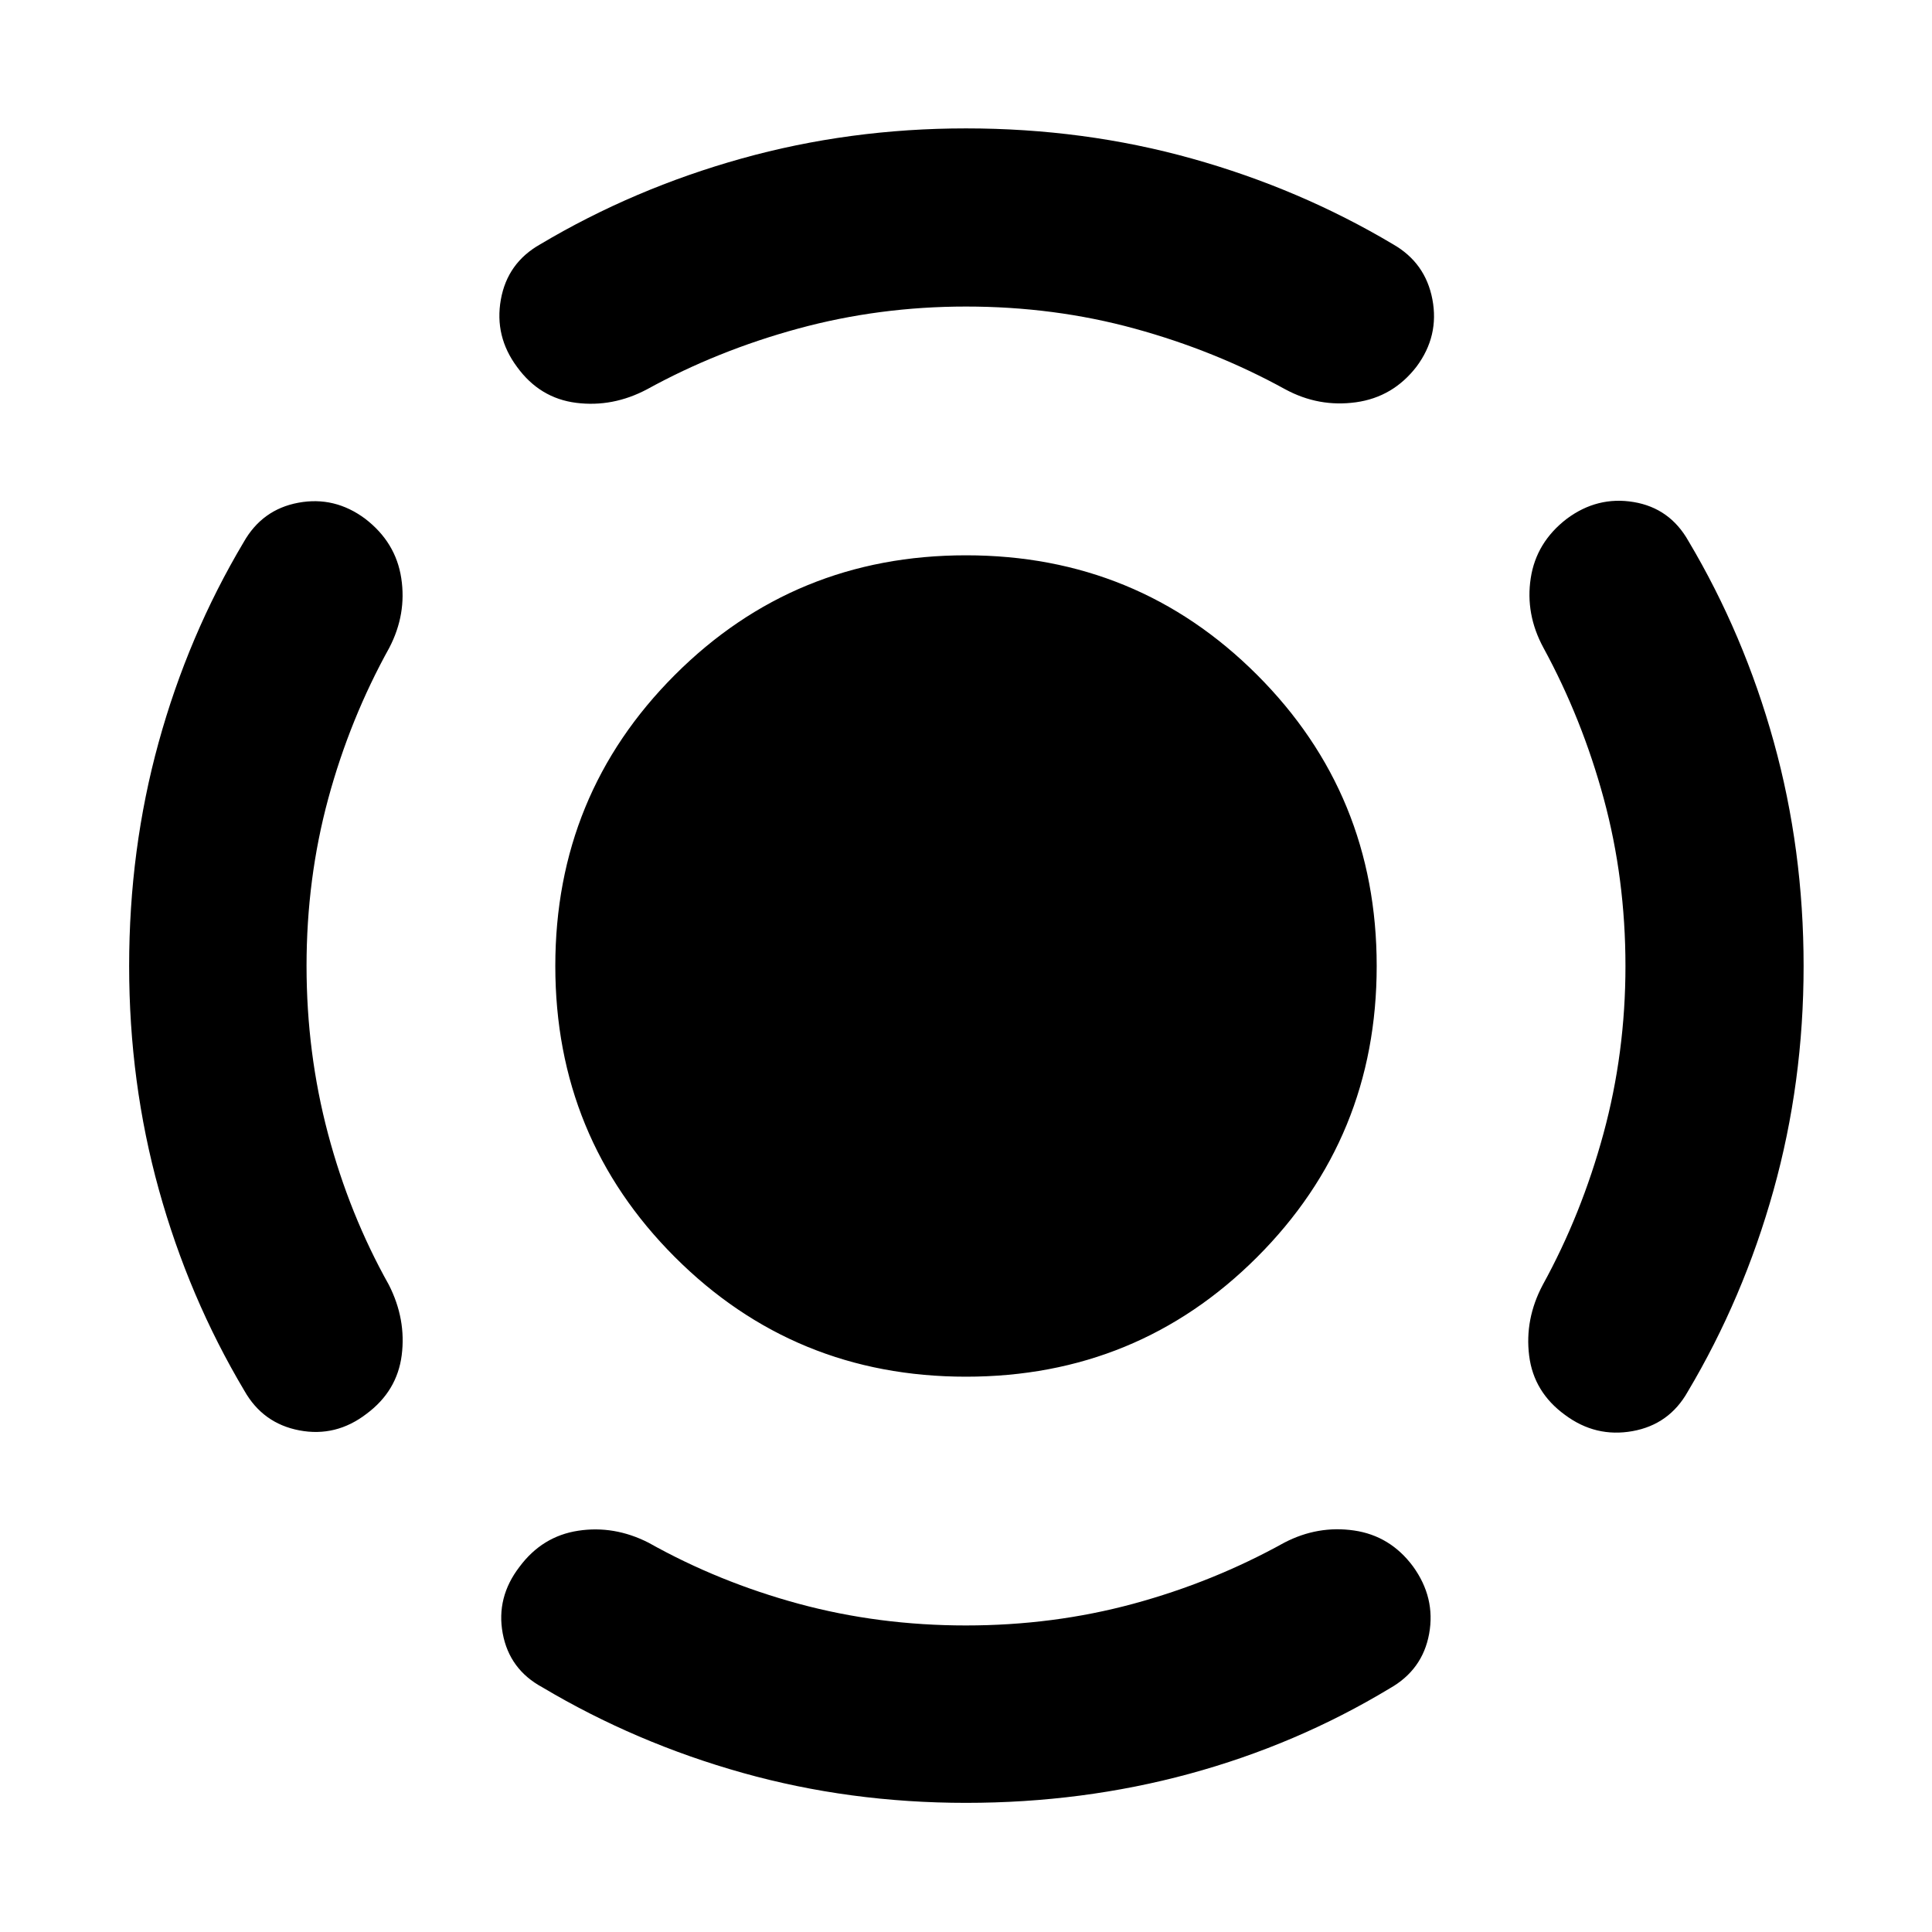 <svg xmlns="http://www.w3.org/2000/svg" height="40" viewBox="0 -960 960 960" width="40"><path d="M480-275.93q-85.23 0-144.65-59.42T275.93-480q0-85.23 59.42-144.65T480-684.07q85.23 0 144.65 59.42T684.07-480q0 85.23-59.42 144.65T480-275.93ZM807.68-480q0-43.36-10.77-83.11-10.78-39.75-30-75.05-9.03-16.67-6.3-34.53 2.72-17.86 17.93-29.54 15.2-11.31 33.2-8.31 18 3 27.22 19.34 27.62 46.42 42.43 99.86Q896.2-537.9 896.2-480q0 57.9-14.97 111.51-14.98 53.61-42.61 100.03-9.21 16.33-27.47 19.59-18.27 3.26-33.47-8.04-15.58-11.31-17.85-29.45-2.28-18.15 6.75-35.19 19.22-34.93 30.16-75.12 10.94-40.2 10.94-83.33ZM480-807.68q-43.13 0-83.33 10.94-40.19 10.94-75.12 30.16-17.04 9.03-35.19 6.75-18.14-2.27-29.45-17.85-11.3-15.2-8.04-33.47 3.26-18.26 19.59-27.47 46.42-27.63 100.03-42.61Q422.1-896.2 480-896.2q58.57 0 112.17 14.97 53.61 14.98 100.03 42.61 16.1 9.21 19.55 27.38 3.45 18.17-7.85 33.37-11.68 15.2-30.16 17.76-18.48 2.56-35.15-6.47-34.92-19.22-74.86-30.16-39.93-10.94-83.73-10.94ZM152.32-480q0 43.13 10.66 83.33 10.66 40.19 30.25 75.12 8.65 17.04 6.38 34.91-2.28 17.86-17.48 29.16-15.2 11.68-33.37 8.23-18.17-3.45-27.38-19.78-27.63-46.42-42.42-99.75Q64.17-422.1 64.17-480T78.8-591.01q14.62-53.11 42.24-99.53 9.22-16.33 27.22-19.66 18-3.34 33.2 7.97 15.21 11.68 17.93 29.54 2.73 17.86-5.93 34.53-19.59 35.3-30.37 75.05-10.77 39.75-10.77 83.11ZM480-152.32q43.36 0 83.11-10.77 39.75-10.78 75.05-30.37 16.67-8.66 34.64-6.05 17.98 2.61 29.29 17.81 11.3 15.58 8.04 33.51-3.26 17.93-19.59 27.15-46.42 28-99.53 42.43Q537.9-64.17 480-64.17q-57.9 0-111.01-14.91-53.11-14.9-99.53-42.53-16.33-8.84-19.66-26.74-3.34-17.91 8.34-33.11 11.31-15.21 29.17-17.93 17.86-2.73 34.91 5.93 34.92 19.59 74.67 30.37 39.75 10.77 83.11 10.77Z"/></svg>